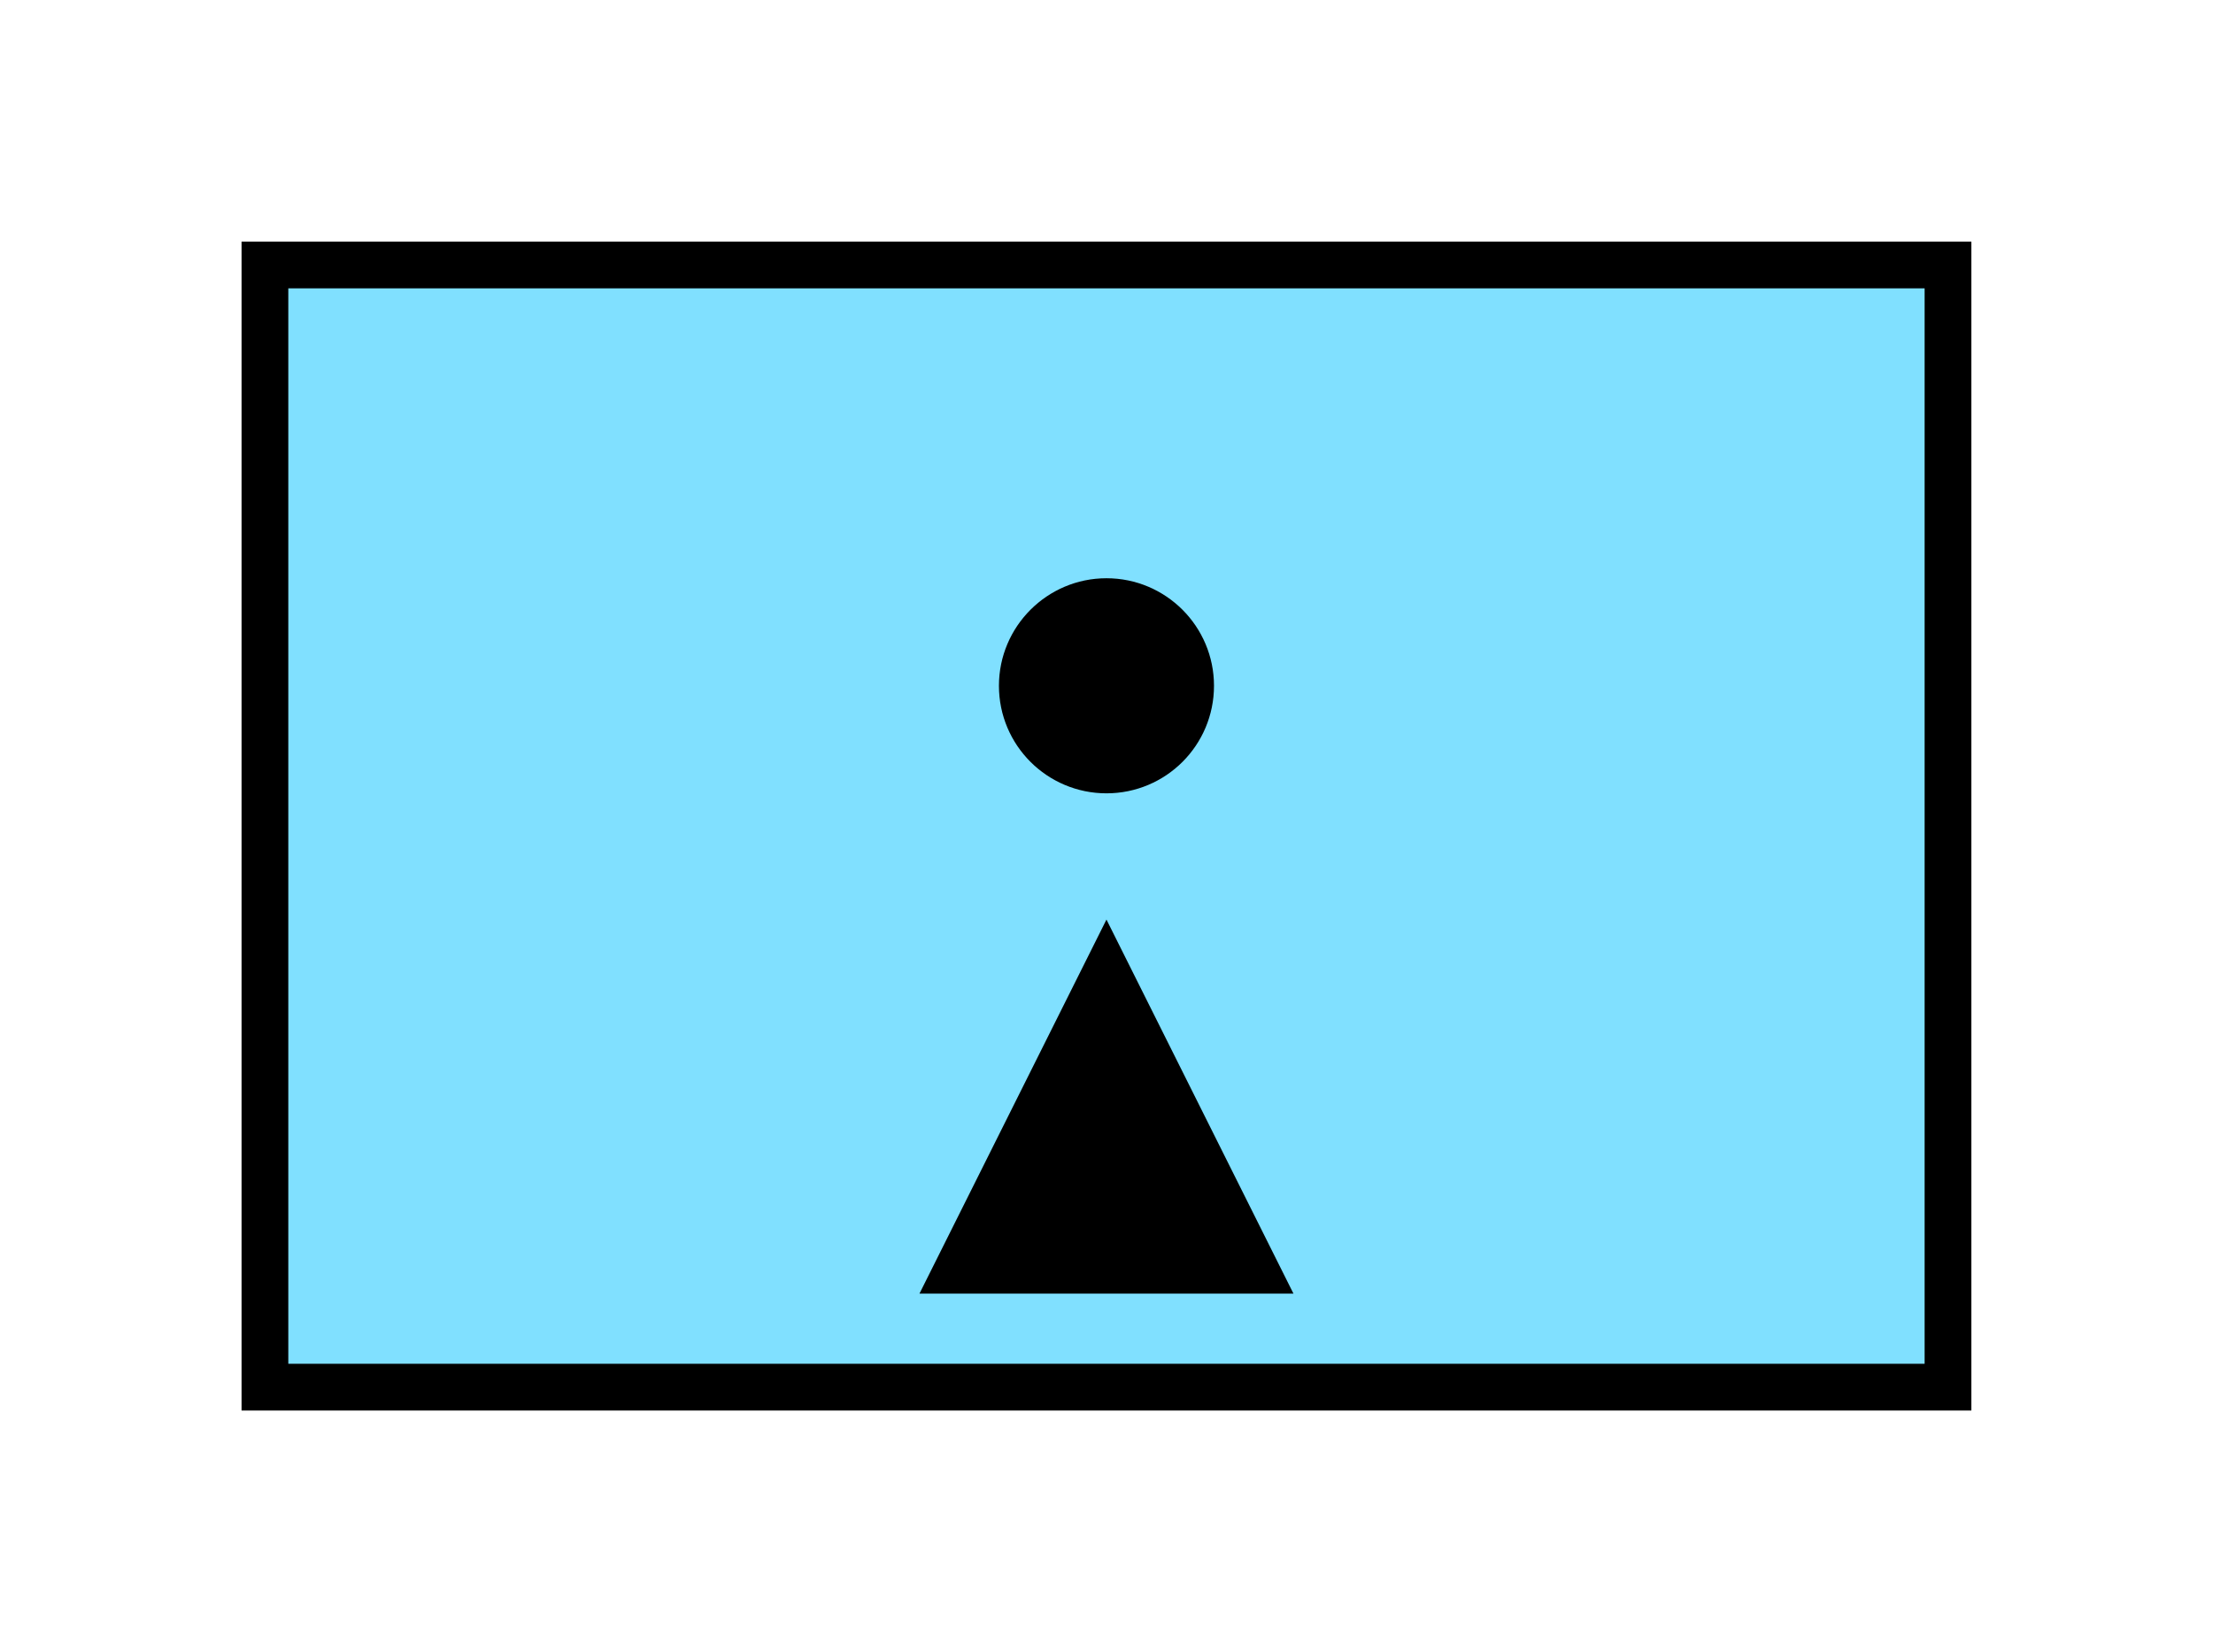 <?xml version="1.0" encoding="UTF-8" standalone="no"?>
<svg
   xmlns:dc="http://purl.org/dc/elements/1.1/"
   xmlns:cc="http://creativecommons.org/ns#"
   xmlns:rdf="http://www.w3.org/1999/02/22-rdf-syntax-ns#"
   xmlns:svg="http://www.w3.org/2000/svg"
   xmlns="http://www.w3.org/2000/svg"
   id="svg15"
   height="89.67mm"
   width="120.11mm"
   version="1.0">
  <defs
     id="defs3">
    <pattern
       y="0"
       x="0"
       height="6"
       width="6"
       patternUnits="userSpaceOnUse"
       id="EMFhbasepattern" />
  </defs>
  <path
     id="path5"
     d="  M 54.345,54.345   L 54.345,284.514   L 399.598,284.514   L 399.598,54.345   L 54.345,54.345   z "
     style="fill:#80e0ff;fill-rule:evenodd;fill-opacity:1;stroke:none;" />
  <path
     id="path7"
     d="  M 54.345,54.345   L 399.598,54.345   L 399.598,284.514   L 54.345,284.514   z "
     style="fill:none;stroke:#000000;stroke-width:9.59px;stroke-linecap:butt;stroke-linejoin:miter;stroke-miterlimit:10;stroke-dasharray:none;stroke-opacity:1;" />
  <path
     id="path9"
     d="  M 244.235,140.659   C 244.235,150.209 236.522,157.921 226.972,157.921   C 217.461,157.921 209.709,150.209 209.709,140.659   C 209.709,131.148 217.461,123.396 226.972,123.396   C 236.522,123.396 244.235,131.148 244.235,140.659   z "
     style="fill:#000000;fill-rule:evenodd;fill-opacity:1;stroke:none;" />
  <path
     id="path11"
     d="  M 244.235,140.659   C 244.235,150.209 236.522,157.921 226.972,157.921   C 217.461,157.921 209.709,150.209 209.709,140.659   C 209.709,131.148 217.461,123.396 226.972,123.396   C 236.522,123.396 244.235,131.148 244.235,140.659  "
     style="fill:none;stroke:#000000;stroke-width:9.59px;stroke-linecap:butt;stroke-linejoin:miter;stroke-miterlimit:10;stroke-dasharray:none;stroke-opacity:1;" />
  <path
     id="path13"
     d="  M 226.972,188.61   L 226.972,188.61   L 265.333,265.333   L 188.61,265.333   z "
     style="fill:#000000;fill-rule:evenodd;fill-opacity:1;stroke:none;" />
</svg>
